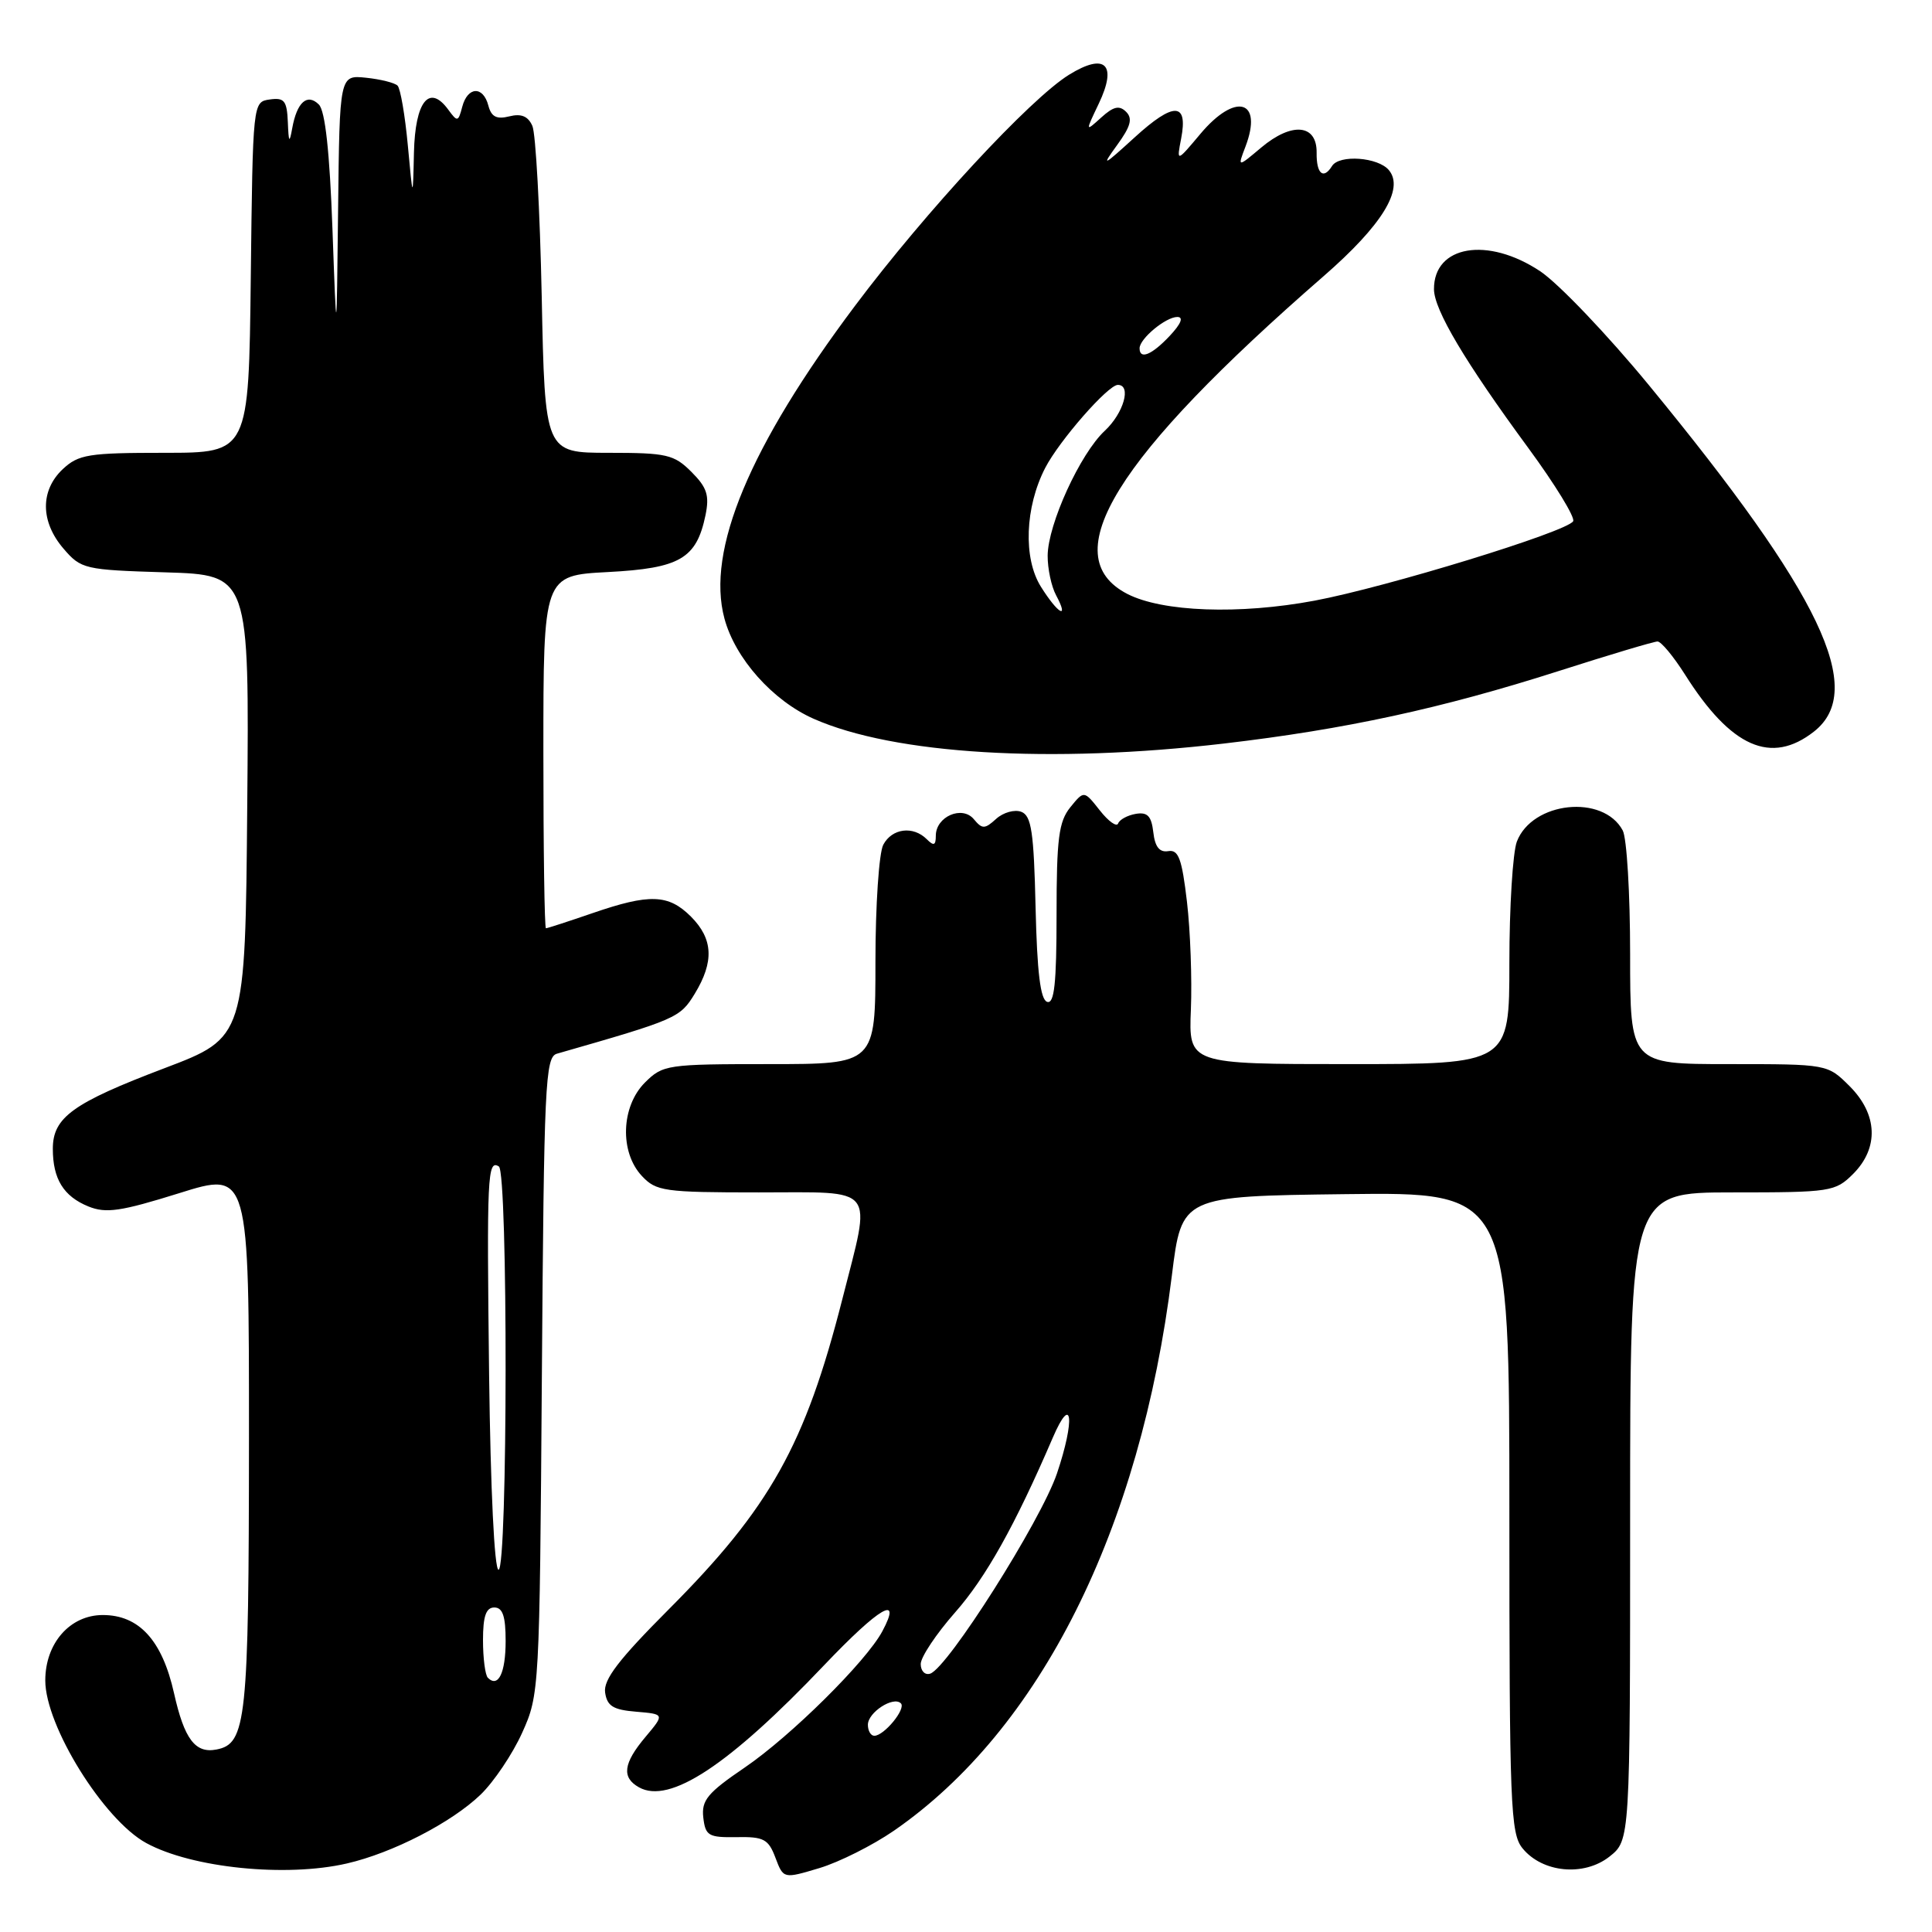 <?xml version="1.0" encoding="UTF-8" standalone="no"?>
<!DOCTYPE svg PUBLIC "-//W3C//DTD SVG 1.1//EN" "http://www.w3.org/Graphics/SVG/1.1/DTD/svg11.dtd" >
<svg xmlns="http://www.w3.org/2000/svg" xmlns:xlink="http://www.w3.org/1999/xlink" version="1.1" viewBox="0 0 256 256">
 <g >
 <path fill="currentColor"
d=" M 118.43 242.59 C 137.83 229.20 151.09 202.74 155.28 169.00 C 156.58 158.50 156.58 158.50 178.29 158.23 C 200.00 157.96 200.00 157.96 200.00 200.37 C 200.00 239.28 200.14 242.96 201.75 244.92 C 204.39 248.15 209.87 248.67 213.25 246.02 C 216.00 243.85 216.00 243.85 216.00 200.93 C 216.00 158.00 216.00 158.00 229.55 158.00 C 242.59 158.00 243.18 157.91 245.55 155.55 C 248.99 152.10 248.81 147.65 245.08 143.92 C 242.15 141.00 242.15 141.00 229.08 141.00 C 216.00 141.00 216.00 141.00 216.00 126.43 C 216.00 118.42 215.56 111.05 215.02 110.04 C 212.43 105.20 203.02 106.20 200.99 111.52 C 200.45 112.96 200.00 120.18 200.00 127.57 C 200.00 141.00 200.00 141.00 178.75 141.00 C 157.50 141.00 157.50 141.00 157.80 133.75 C 157.96 129.76 157.73 123.35 157.28 119.50 C 156.61 113.79 156.16 112.55 154.80 112.78 C 153.64 112.97 153.04 112.22 152.82 110.28 C 152.57 108.13 152.05 107.58 150.50 107.84 C 149.40 108.03 148.35 108.60 148.16 109.11 C 147.97 109.62 146.88 108.84 145.73 107.38 C 143.64 104.73 143.64 104.73 141.82 106.97 C 140.29 108.87 140.00 111.11 140.00 121.19 C 140.00 130.33 139.70 133.07 138.75 132.75 C 137.86 132.46 137.42 128.83 137.22 120.26 C 136.99 110.24 136.67 108.09 135.33 107.57 C 134.44 107.23 132.94 107.65 132.00 108.50 C 130.48 109.88 130.15 109.88 129.04 108.55 C 127.49 106.68 124.00 108.20 124.00 110.74 C 124.00 112.03 123.73 112.13 122.80 111.20 C 121.00 109.40 118.20 109.75 117.04 111.93 C 116.47 113.00 116.00 119.97 116.00 127.43 C 116.00 141.00 116.00 141.00 101.95 141.00 C 88.38 141.00 87.83 141.08 85.45 143.45 C 82.29 146.62 82.09 152.65 85.04 155.81 C 86.94 157.85 87.98 158.00 100.54 158.00 C 116.36 158.00 115.49 156.89 111.62 172.12 C 106.69 191.48 102.05 199.78 88.56 213.30 C 82.00 219.88 79.94 222.56 80.18 224.26 C 80.44 226.06 81.24 226.56 84.29 226.81 C 88.07 227.13 88.07 227.13 85.54 230.14 C 82.58 233.65 82.34 235.53 84.67 236.83 C 88.72 239.10 96.58 233.92 109.20 220.65 C 116.56 212.92 119.59 211.16 116.91 216.16 C 114.78 220.15 104.78 230.05 98.69 234.20 C 93.75 237.56 92.93 238.55 93.19 240.83 C 93.47 243.25 93.88 243.49 97.60 243.43 C 101.20 243.36 101.82 243.69 102.75 246.16 C 103.81 248.96 103.81 248.96 108.58 247.53 C 111.21 246.74 115.64 244.51 118.43 242.59 Z  M 45.96 246.92 C 52.02 245.53 59.83 241.50 63.68 237.80 C 65.43 236.11 67.91 232.43 69.18 229.62 C 71.47 224.56 71.50 223.97 71.80 182.30 C 72.08 143.60 72.24 140.06 73.80 139.62 C 89.67 135.07 90.10 134.88 92.05 131.69 C 94.65 127.42 94.50 124.41 91.55 121.45 C 88.57 118.48 86.08 118.39 78.50 121.00 C 75.30 122.10 72.53 123.00 72.34 123.00 C 72.15 123.00 72.00 112.48 72.00 99.63 C 72.00 76.25 72.00 76.25 80.55 75.80 C 90.09 75.30 92.28 74.03 93.48 68.28 C 94.02 65.64 93.69 64.60 91.62 62.53 C 89.31 60.22 88.35 60.00 80.65 60.00 C 72.20 60.00 72.20 60.00 71.78 39.25 C 71.54 27.84 70.99 17.68 70.54 16.68 C 69.97 15.39 69.06 15.02 67.48 15.42 C 65.80 15.84 65.10 15.48 64.71 13.99 C 64.02 11.35 61.96 11.45 61.25 14.15 C 60.72 16.17 60.61 16.19 59.39 14.52 C 56.88 11.09 55.01 13.43 54.85 20.22 C 54.71 26.50 54.71 26.50 54.04 19.27 C 53.67 15.29 53.06 11.73 52.68 11.35 C 52.31 10.97 50.42 10.50 48.50 10.30 C 45.00 9.94 45.00 9.94 44.80 27.72 C 44.60 45.50 44.60 45.50 44.05 30.30 C 43.68 20.12 43.09 14.68 42.25 13.85 C 40.71 12.32 39.34 13.54 38.72 17.00 C 38.35 19.05 38.25 18.91 38.14 16.18 C 38.02 13.34 37.67 12.91 35.75 13.18 C 33.50 13.50 33.50 13.50 33.23 36.75 C 32.96 60.00 32.96 60.00 21.80 60.00 C 11.71 60.00 10.41 60.21 8.31 62.17 C 5.31 65.00 5.35 69.13 8.41 72.69 C 10.74 75.41 11.19 75.51 21.93 75.84 C 33.03 76.18 33.03 76.18 32.76 106.83 C 32.50 137.48 32.50 137.48 21.80 141.54 C 9.65 146.15 7.00 148.06 7.00 152.22 C 7.00 156.22 8.42 158.52 11.71 159.86 C 14.05 160.81 16.00 160.52 23.75 158.10 C 33.00 155.20 33.00 155.20 32.99 190.85 C 32.97 228.02 32.65 231.06 28.68 231.82 C 25.87 232.37 24.42 230.44 23.06 224.36 C 21.49 217.35 18.43 214.00 13.62 214.00 C 9.28 214.00 6.00 217.73 6.00 222.67 C 6.00 228.69 13.75 241.16 19.39 244.22 C 25.45 247.52 37.90 248.78 45.96 246.92 Z  M 162.20 98.52 C 178.26 96.64 191.00 93.88 206.52 88.92 C 213.26 86.76 219.16 85.00 219.63 85.00 C 220.11 85.00 221.74 86.97 223.27 89.38 C 229.37 99.04 234.69 101.39 240.37 96.93 C 247.34 91.44 241.32 78.81 218.50 51.05 C 213.00 44.36 206.51 37.56 204.08 35.94 C 197.12 31.31 189.98 32.52 190.01 38.32 C 190.02 41.04 194.11 47.93 202.50 59.35 C 206.07 64.21 208.75 68.59 208.45 69.07 C 207.59 70.48 183.72 77.80 174.19 79.59 C 164.22 81.46 154.01 81.09 149.36 78.69 C 139.69 73.68 147.75 60.65 175.39 36.59 C 183.12 29.86 186.10 25.03 184.04 22.55 C 182.61 20.82 177.46 20.45 176.50 22.00 C 175.36 23.84 174.42 23.03 174.46 20.25 C 174.52 16.45 171.19 16.13 167.12 19.55 C 163.97 22.20 163.97 22.20 165.03 19.43 C 167.39 13.22 163.71 12.19 159.05 17.75 C 155.90 21.50 155.90 21.50 156.51 18.35 C 157.44 13.52 155.53 13.47 150.34 18.21 C 146.13 22.05 145.89 22.16 148.01 19.24 C 149.82 16.76 150.11 15.71 149.22 14.82 C 148.32 13.92 147.54 14.10 145.92 15.57 C 143.80 17.49 143.80 17.49 145.59 13.74 C 148.08 8.52 146.45 6.94 141.66 9.90 C 136.51 13.08 122.65 28.04 113.28 40.54 C 99.32 59.14 93.56 72.93 95.99 81.95 C 97.41 87.25 102.39 92.84 107.81 95.24 C 118.48 99.96 139.19 101.21 162.20 98.52 Z  M 115.00 228.54 C 115.00 226.90 118.38 224.71 119.37 225.70 C 120.09 226.42 117.15 230.00 115.85 230.00 C 115.38 230.00 115.00 229.34 115.00 228.54 Z  M 122.00 220.49 C 122.00 219.58 124.05 216.50 126.55 213.66 C 130.64 209.02 134.48 202.16 139.50 190.50 C 142.07 184.52 142.48 188.06 140.05 195.25 C 137.91 201.54 125.58 221.02 123.25 221.77 C 122.56 221.99 122.00 221.41 122.00 220.49 Z  M 64.64 222.31 C 64.29 221.95 64.00 219.72 64.00 217.33 C 64.00 214.15 64.40 213.00 65.50 213.00 C 66.61 213.00 67.00 214.16 67.00 217.44 C 67.00 221.67 66.02 223.69 64.64 222.31 Z  M 64.81 182.25 C 64.49 155.70 64.59 153.63 66.10 154.56 C 67.32 155.31 67.28 208.00 66.06 208.00 C 65.51 208.00 65.00 197.39 64.81 182.25 Z  M 137.93 77.75 C 135.56 73.98 135.81 67.21 138.50 61.99 C 140.37 58.38 146.82 51.00 148.12 51.00 C 149.96 51.00 148.89 54.75 146.39 57.08 C 143.13 60.11 138.85 69.47 138.82 73.63 C 138.81 75.35 139.31 77.71 139.94 78.88 C 141.72 82.21 140.19 81.36 137.93 77.75 Z  M 151.00 46.15 C 151.00 44.88 154.47 42.00 156.00 42.00 C 156.86 42.00 156.50 42.90 155.00 44.50 C 152.62 47.03 151.00 47.70 151.00 46.15 Z "/>
</g>
</svg>